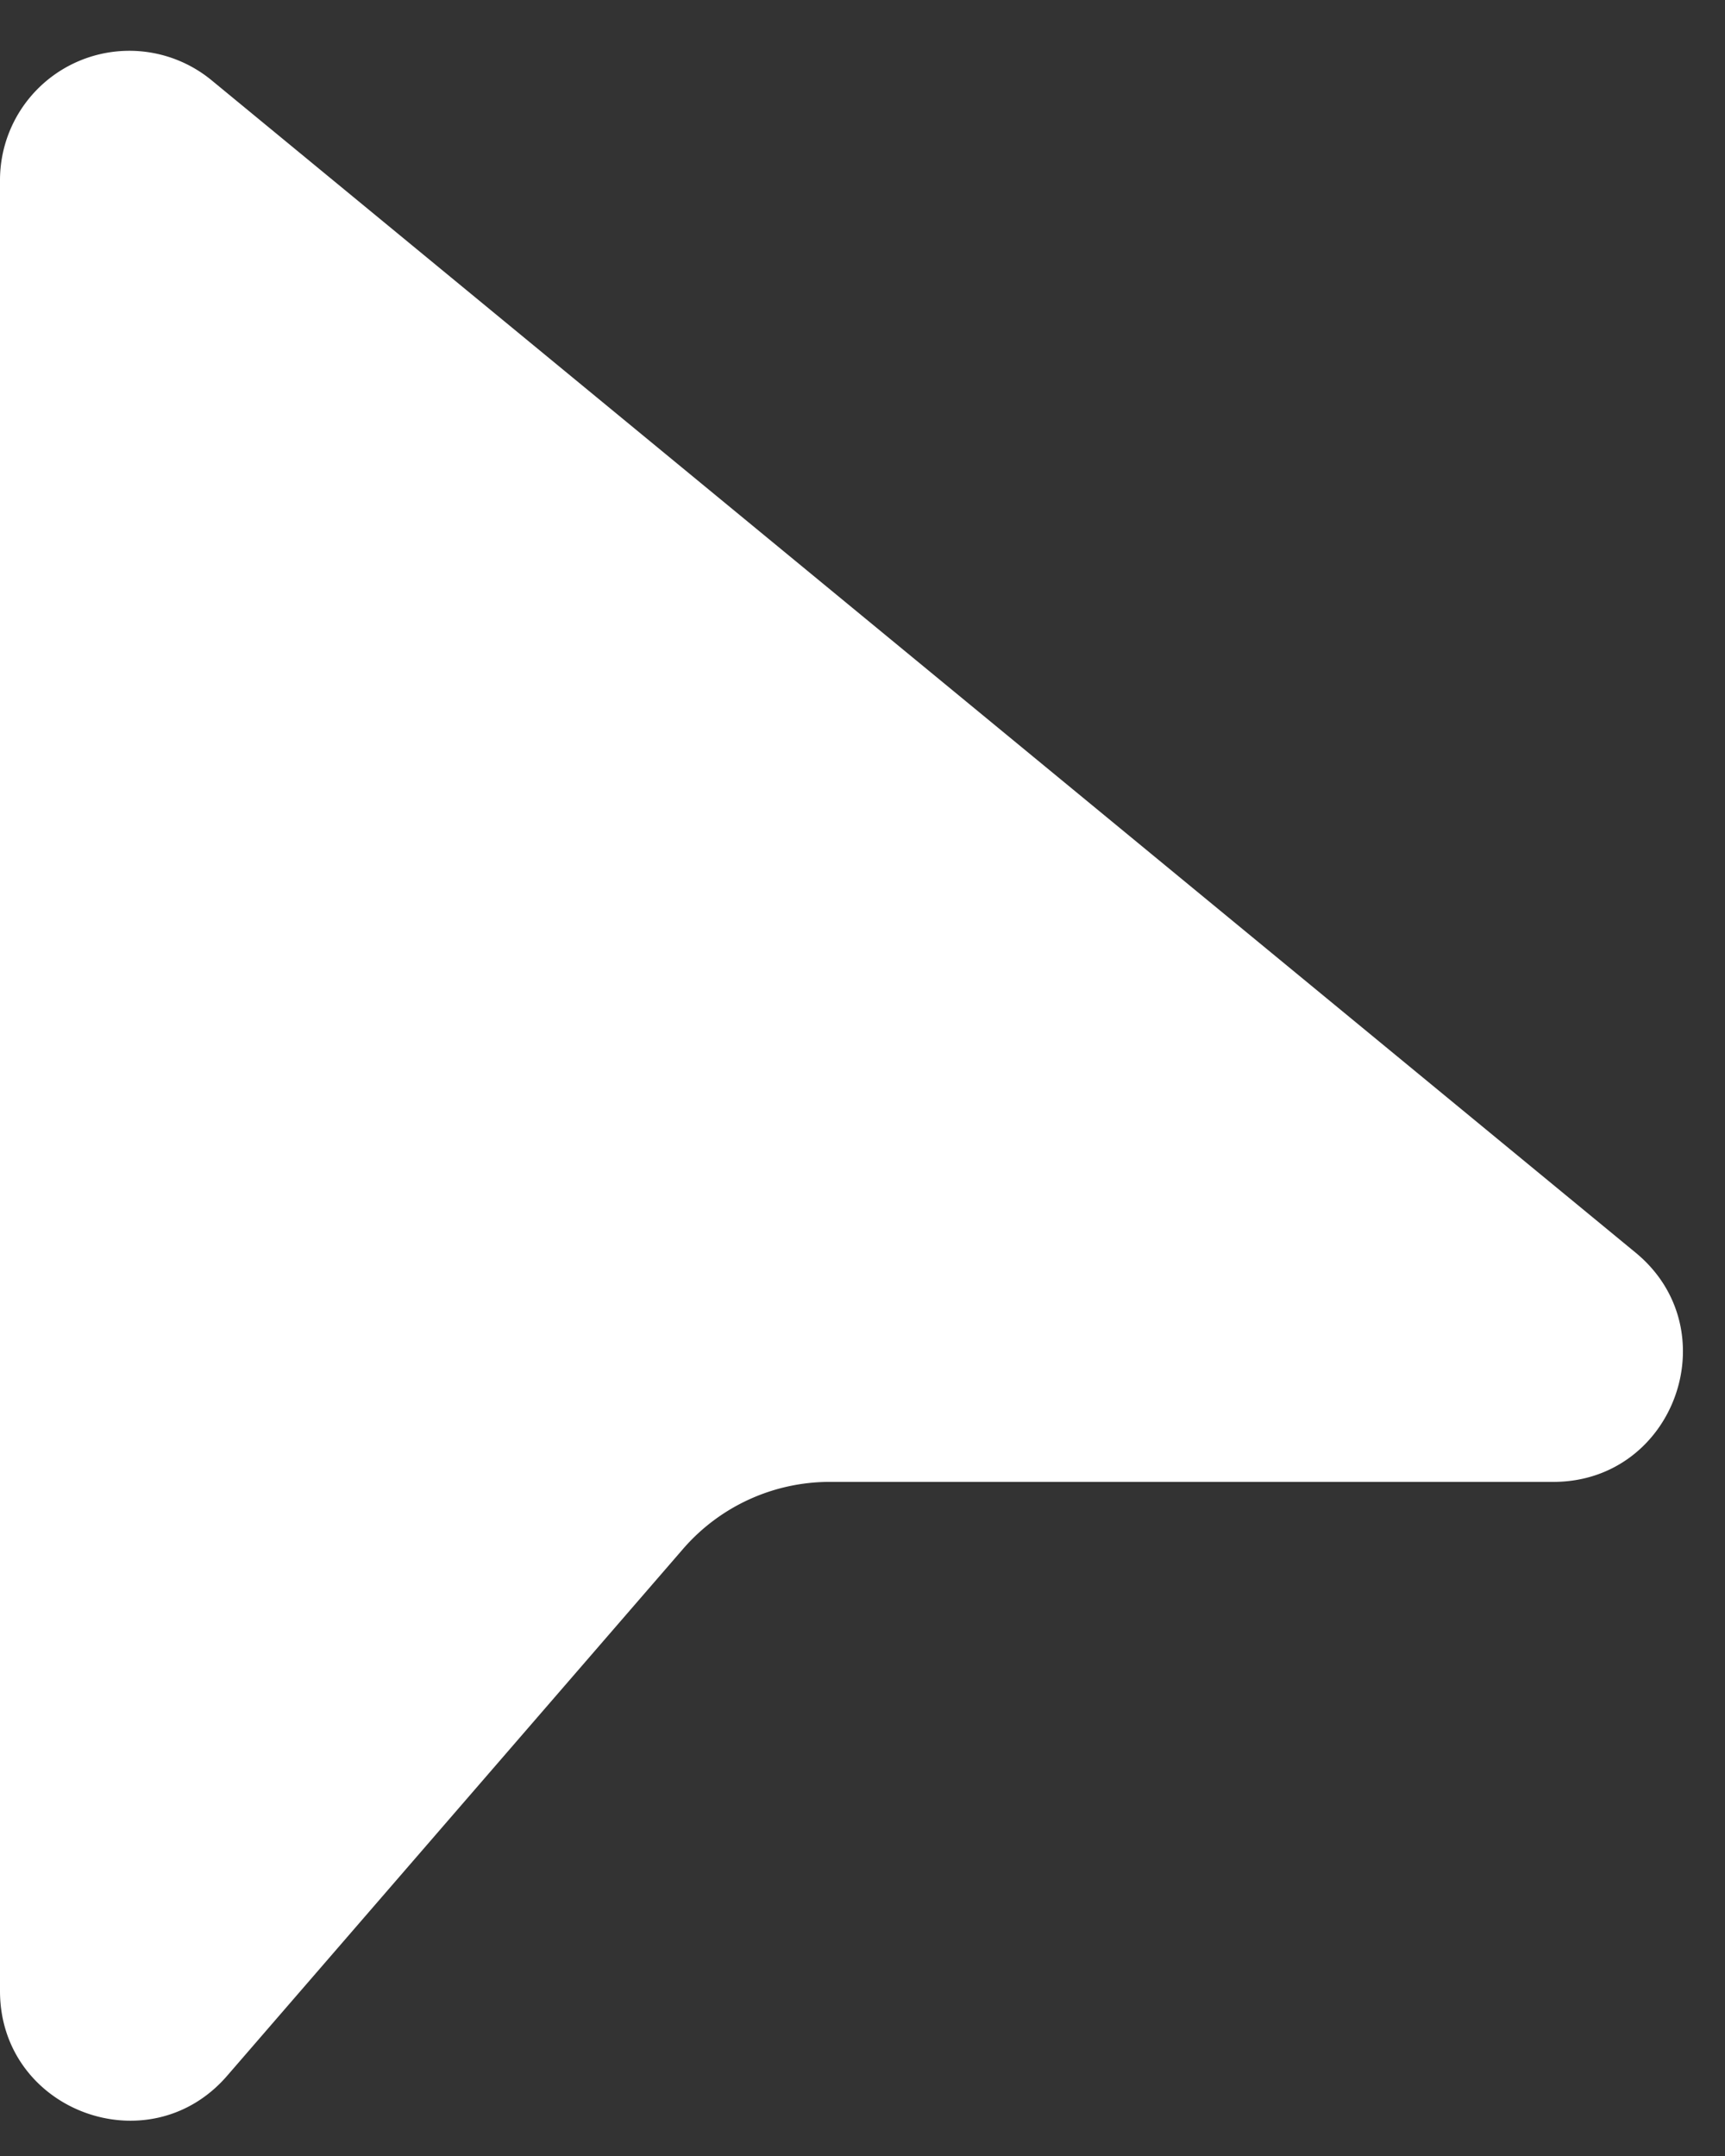 <svg width="24" height="30" viewBox="0 0 24 30" fill="none" xmlns="http://www.w3.org/2000/svg"><rect x="0" y="0" width="24" height="30" fill="#333333" stroke="none"/><path d="M2.945 1.118A1.8 1.8 0 000 2.508v25.196c0 1.667 2.07 2.44 3.16 1.18l6.344-7.332a2.7 2.7 0 012.041-.932h10.066c1.688 0 2.448-2.117 1.145-3.19L2.945 1.118z" fill="#fff"/></svg>